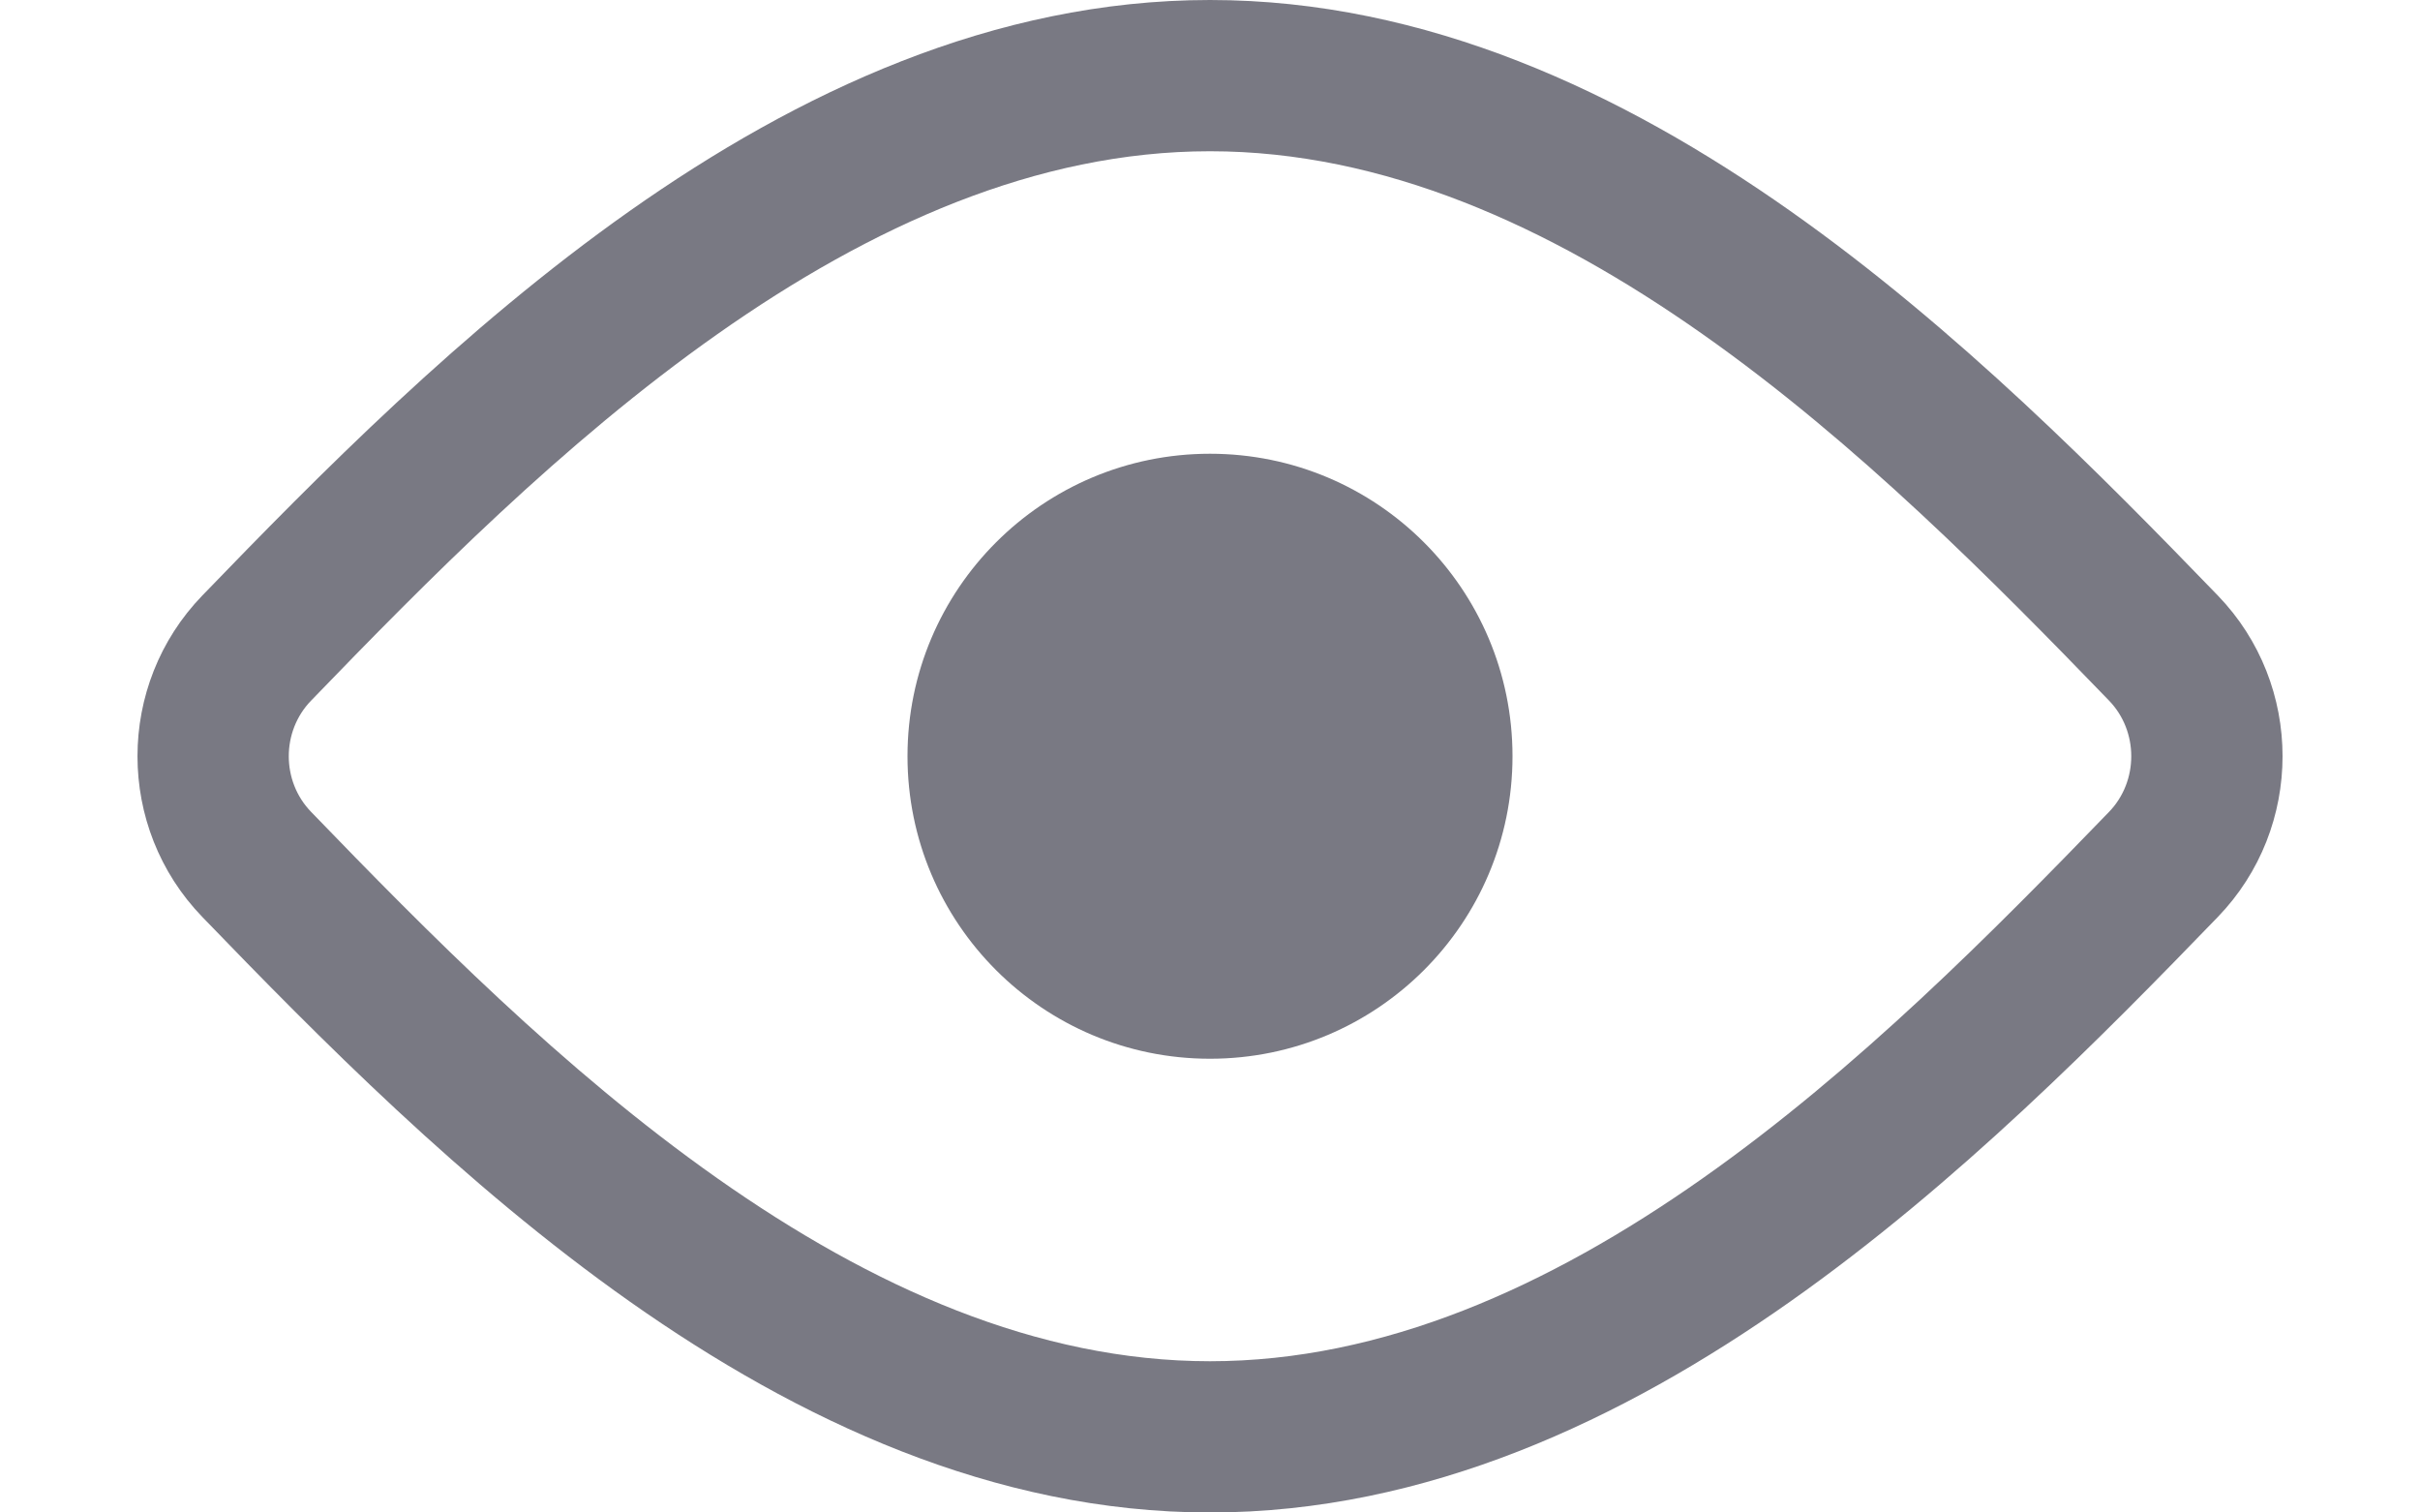 <svg width="16" height="10" viewBox="0 0 16 10" fill="none" xmlns="http://www.w3.org/2000/svg"><path d="M8 7C9.105 7 10 6.105 10 5 10 3.895 9.105 3 8 3 6.895 3 6 3.895 6 5 6 6.105 6.895 7 8 7z" fill="#797983"/><path fill-rule="evenodd" clip-rule="evenodd" d="M8.0.0C6.568.0 5.272.614 4.166 1.393 3.059 2.173 2.097 3.151 1.338 3.937.766 4.528.766 5.472 1.338 6.063 2.097 6.849 3.059 7.827 4.166 8.607 5.272 9.386 6.568 10 8 10 9.432 10 10.728 9.386 11.834 8.607 12.941 7.827 13.903 6.849 14.663 6.063 15.234 5.472 15.234 4.528 14.663 3.937 13.903 3.151 12.941 2.173 11.834 1.393 10.728.614 9.432.0 8.0.0zM2.057 4.632C2.819 3.843 3.721 2.929 4.742 2.21 5.763 1.491 6.857 1 8 1 9.143 1 10.237 1.491 11.258 2.21 12.279 2.929 13.181 3.843 13.944 4.632 14.14 4.835 14.14 5.165 13.944 5.368 13.181 6.157 12.279 7.071 11.258 7.79 10.237 8.509 9.143 9 8 9 6.857 9 5.763 8.509 4.742 7.79 3.721 7.071 2.819 6.157 2.057 5.368 1.86 5.165 1.86 4.835 2.057 4.632z" fill="#797983"/></svg>